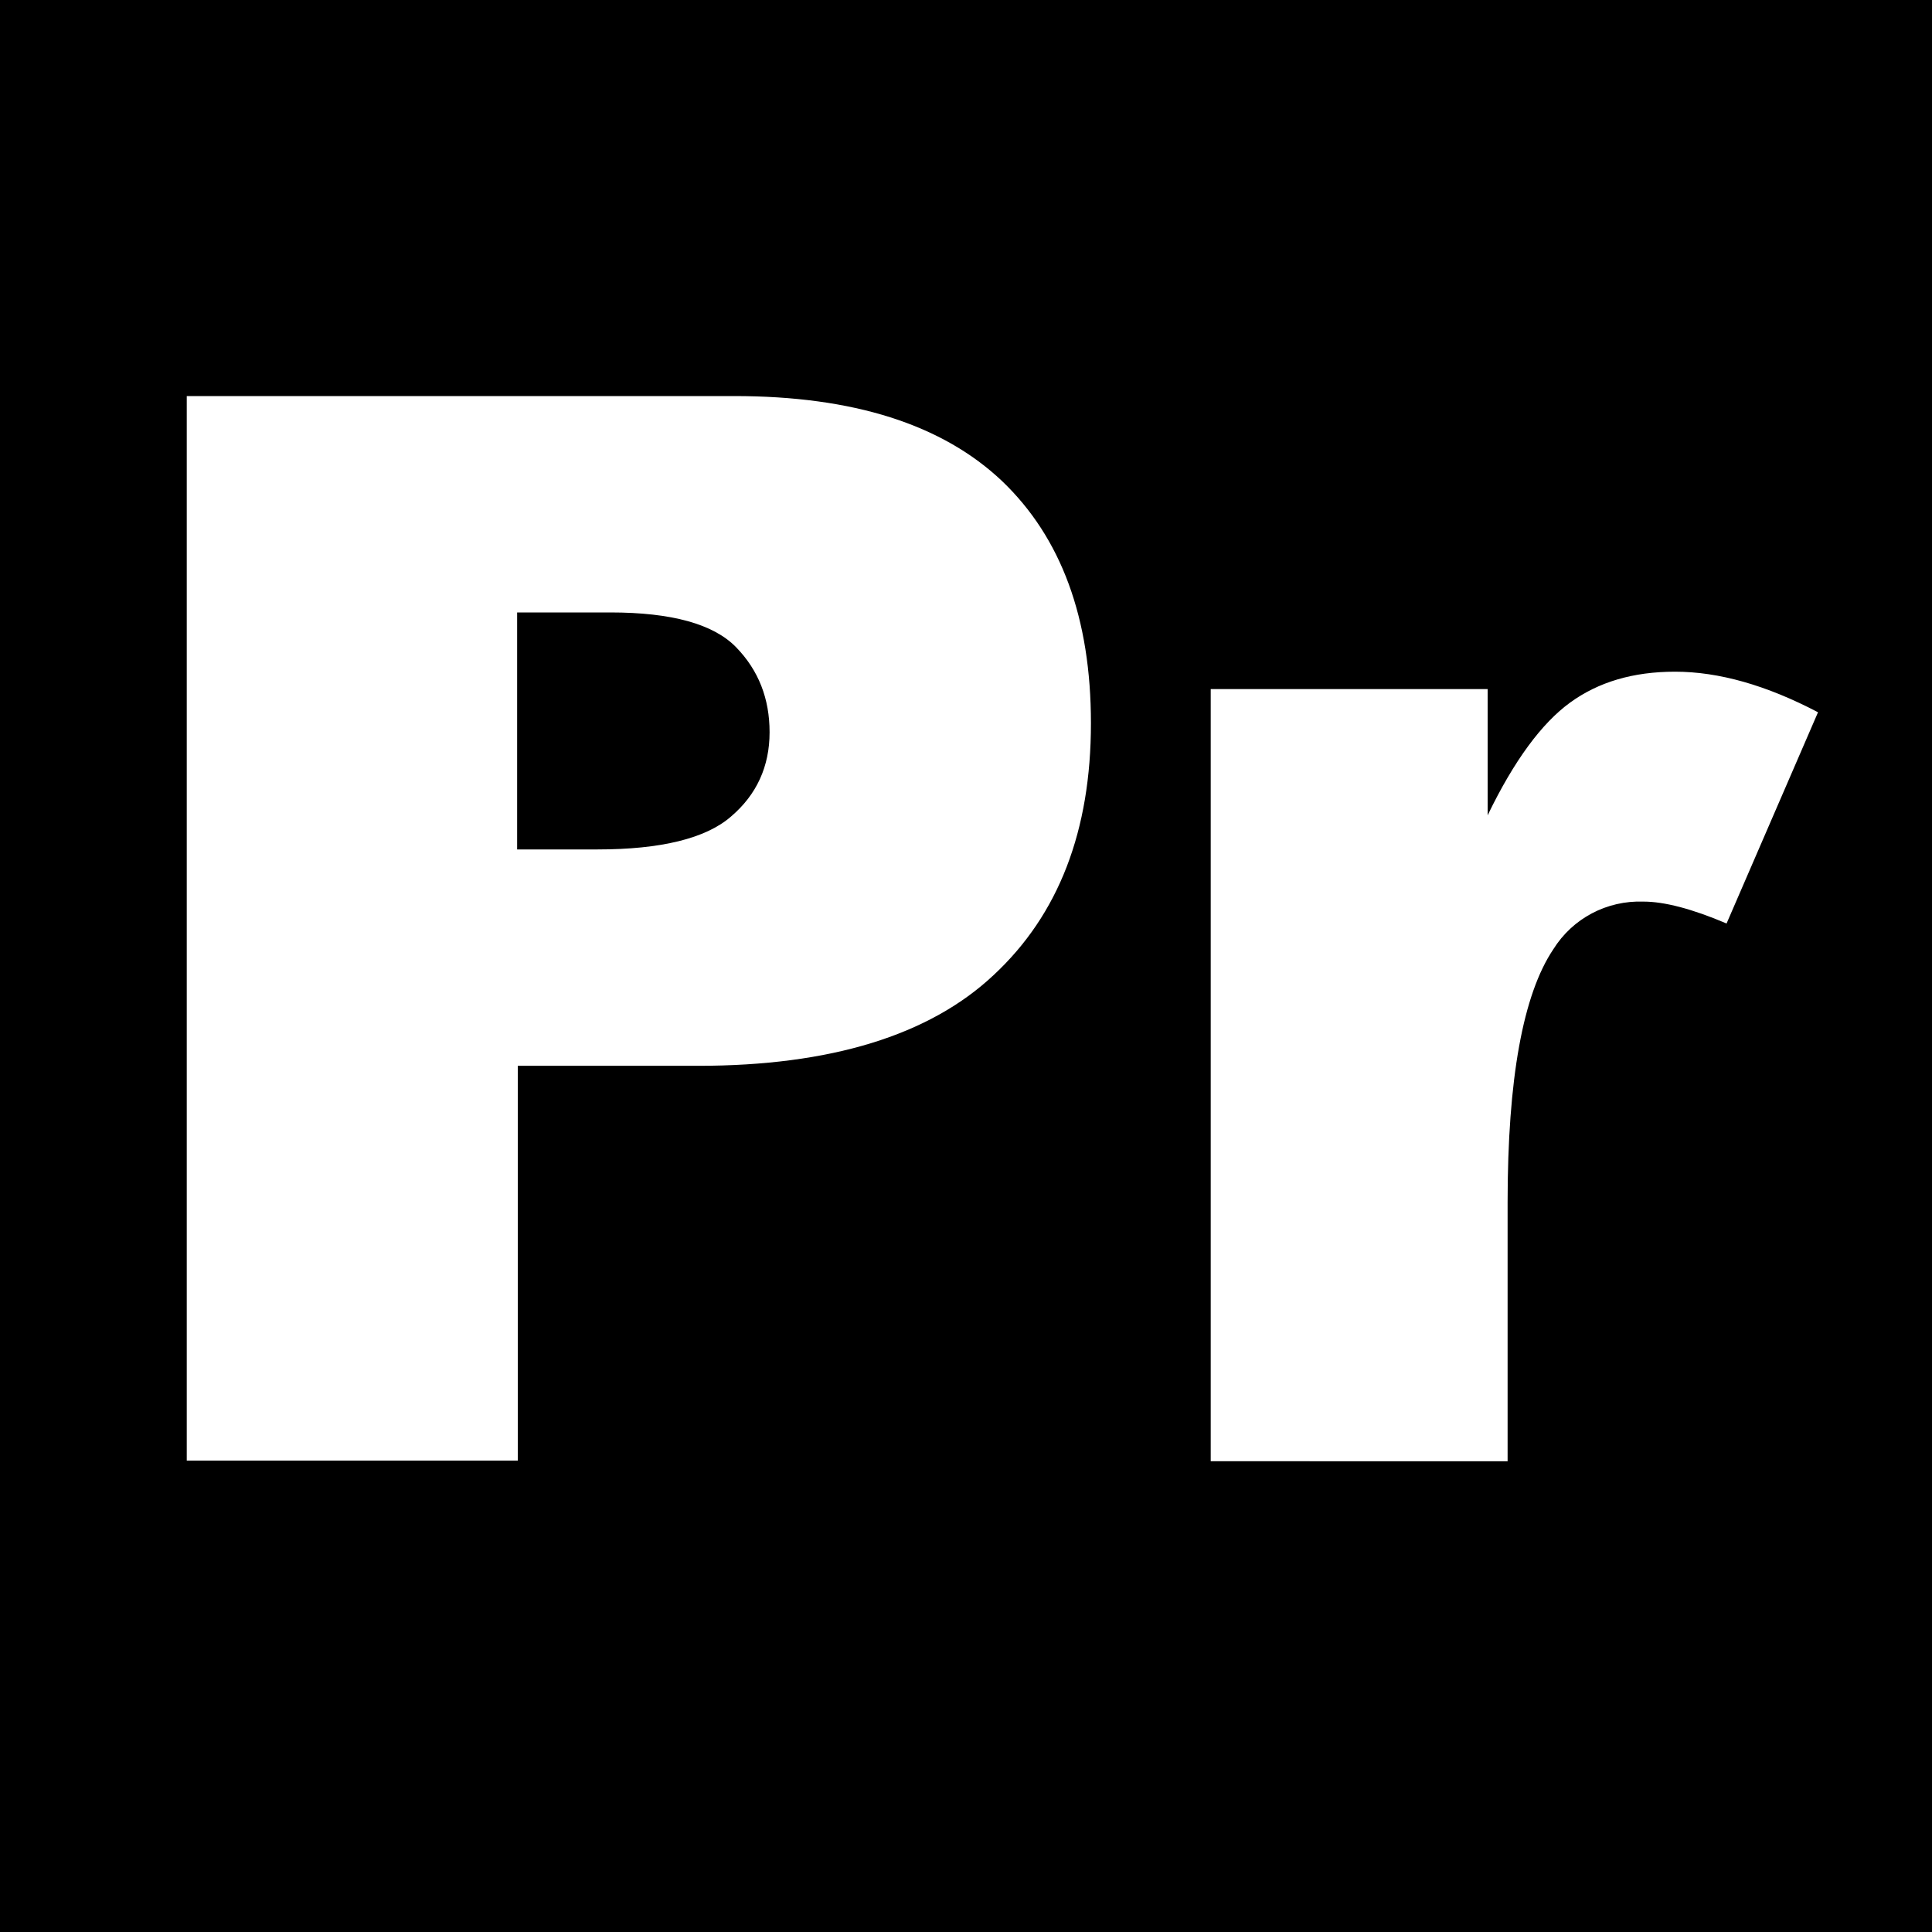 <?xml version="1.0" encoding="utf-8"?>
<svg version="1.1" xmlns="http://www.w3.org/2000/svg" xmlns:xlink="http://www.w3.org/1999/xlink" x="0px"
	 y="0px" viewBox="0 0 300 300" style="enable-background:new 0 0 300 300;" xml:space="preserve">
  <title>Pr.JOY</title>
  <path d="M0,0v300h300V0H0z M268.1,143.4c-5.4-2.3-9.7-3.4-12.9-3.4c-5.7-0.2-11,2.6-14,7.4c-4.7,7-7.1,20.1-7.1,39.3v40.2H188V107h43v19.6c4.1-8.5,8.4-14.3,12.8-17.5c4.4-3.2,9.8-4.8,16.3-4.8c6.8,0,14.2,2.1,22.2,6.3L268.1,143.4z M29,61.5H114c18.5,0,32.3,4.4,41.6,13.2c9.2,8.8,13.8,21.3,13.8,37.6c0,16.7-5,29.7-15.1,39.1c-10,9.4-25.4,14.1-45.9,14.1h-28v61.3H29V61.5zM80.3,131.9h12.5c9.8,0,16.8-1.7,20.7-5.1c4-3.4,6-7.8,6-13.1c0-5.2-1.7-9.6-5.2-13.2c-3.5-3.6-10-5.4-19.5-5.4H80.3V131.9z"/>
</svg>
